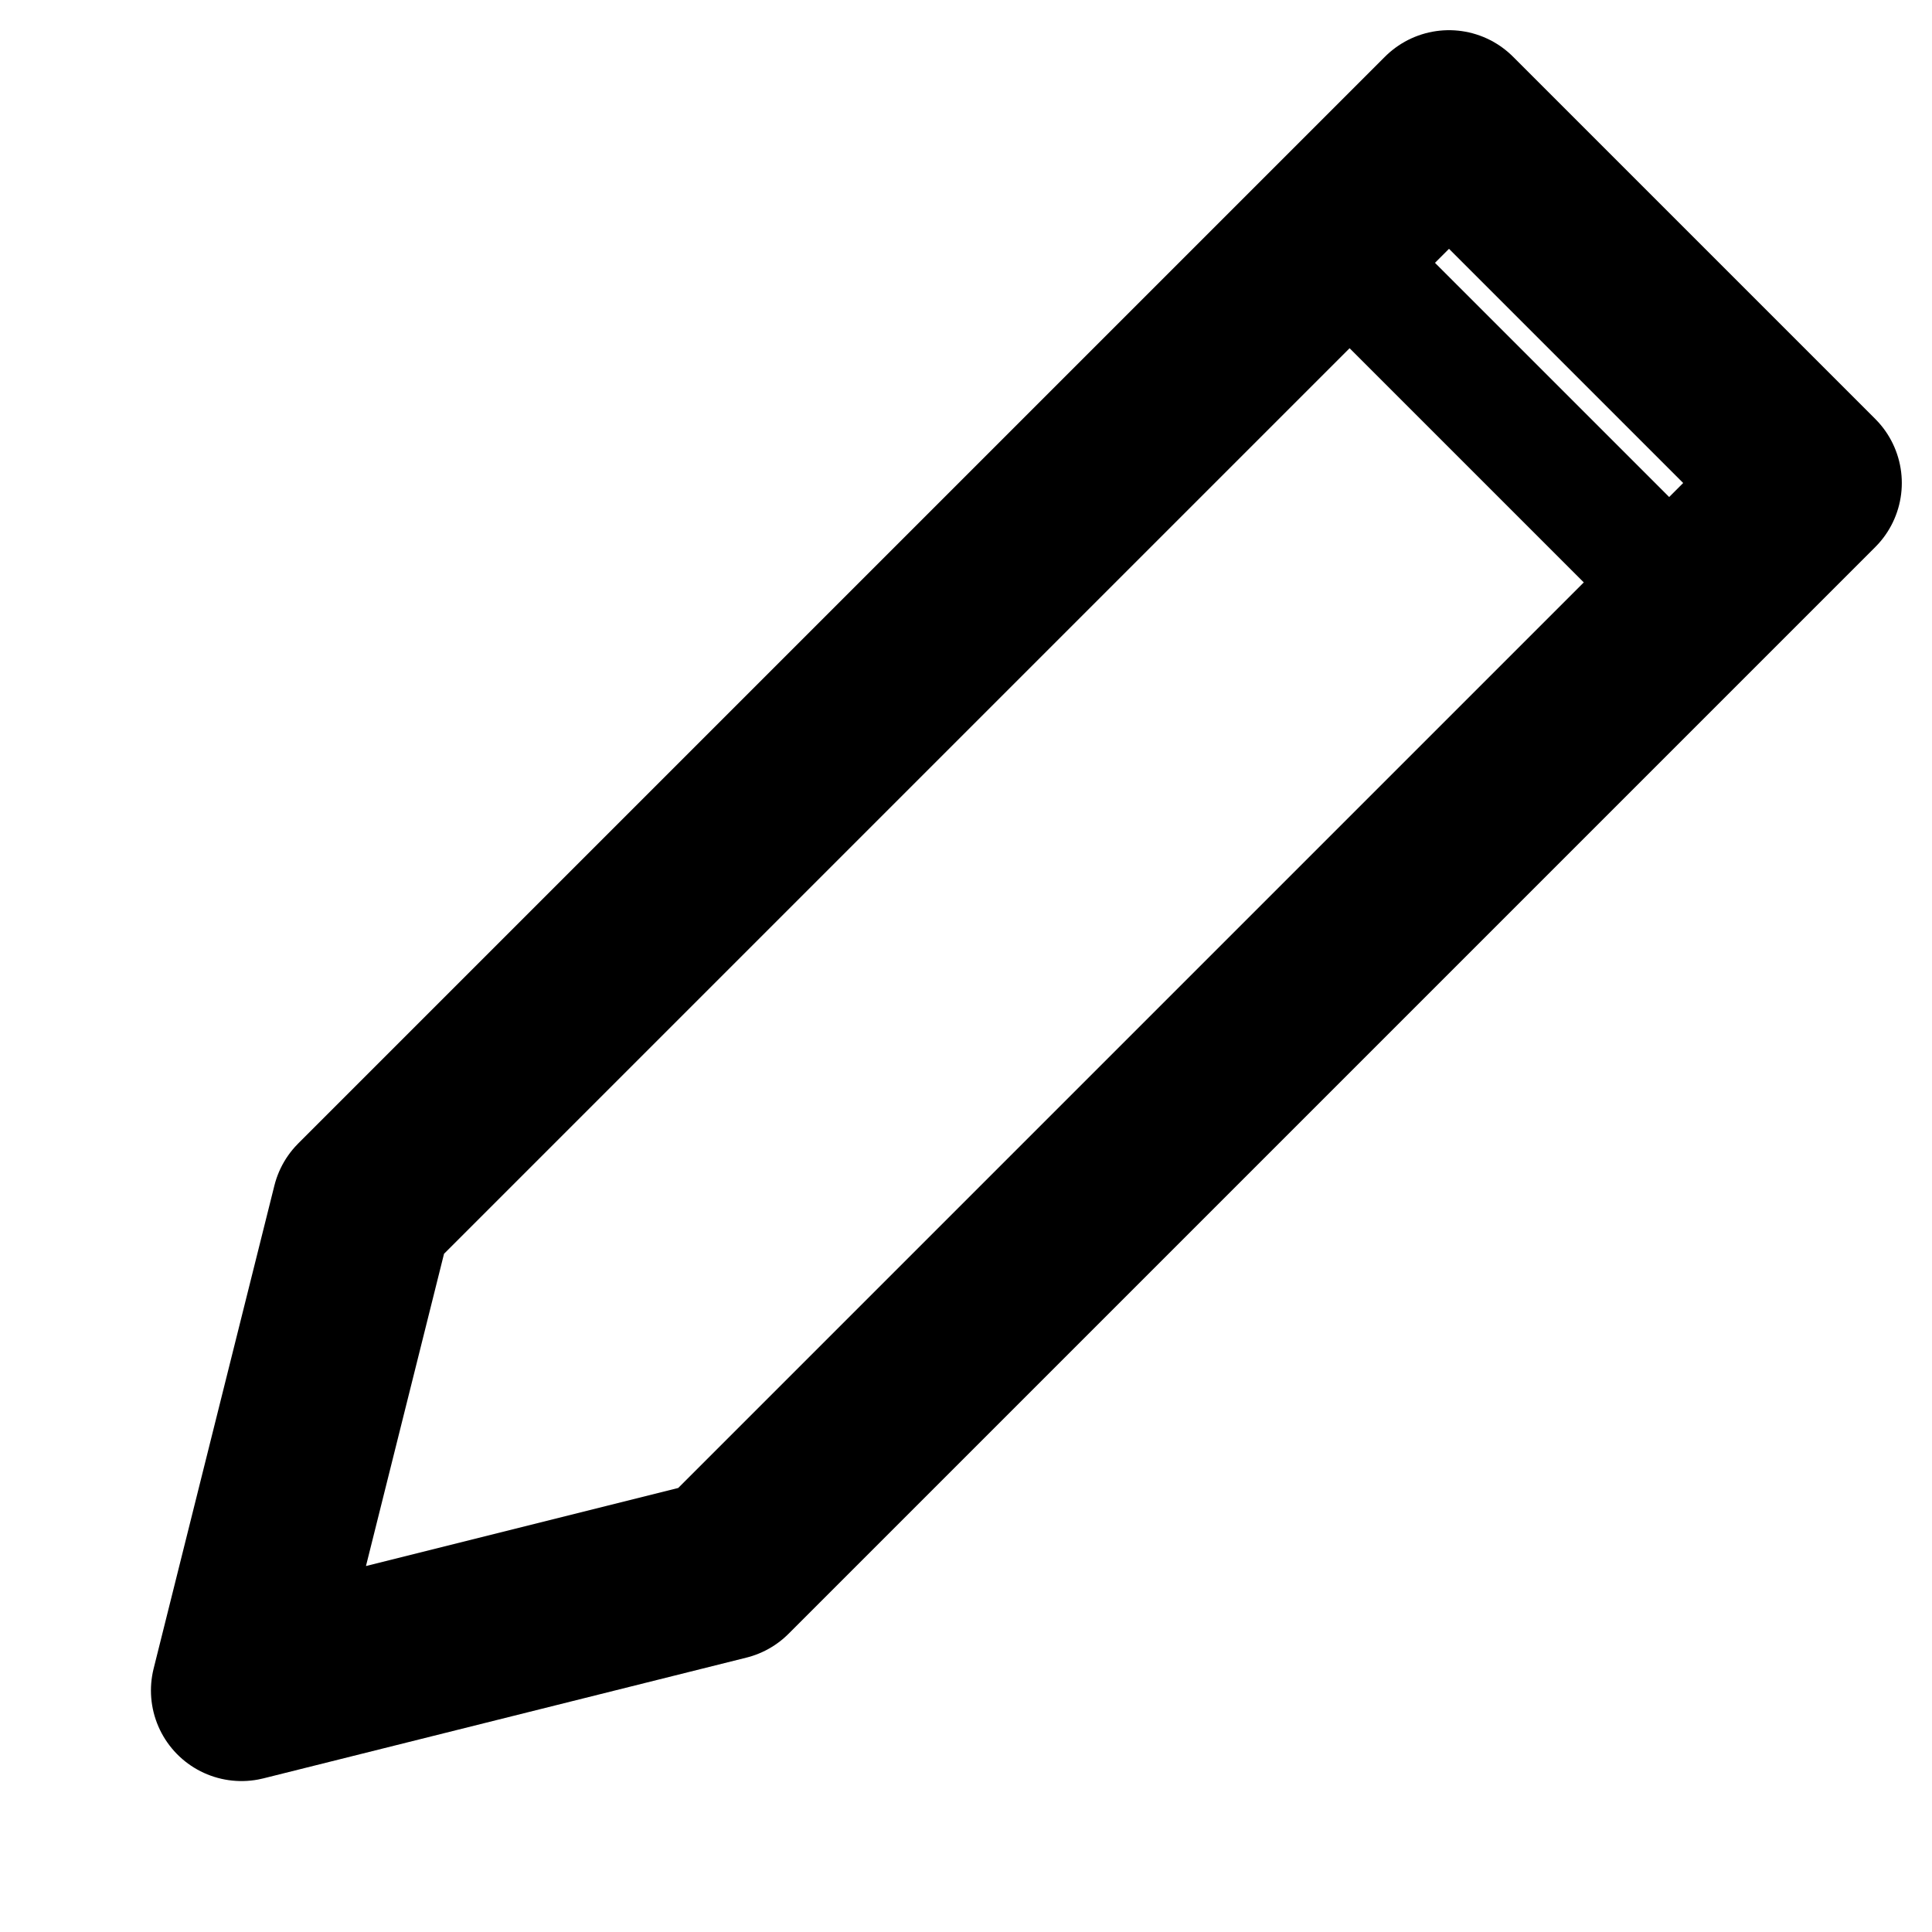 <svg width="16" height="16" viewBox="0 0 16 16" fill="none" xmlns="http://www.w3.org/2000/svg">
  <path d="M12 1L15 4L6 13L2 14L3 10L12 1Z" stroke="currentColor" stroke-width="1.5" fill="none" stroke-linejoin="round"/>
  <path d="M11 2L14 5" stroke="currentColor" stroke-width="1" stroke-linecap="round"/>
</svg> 